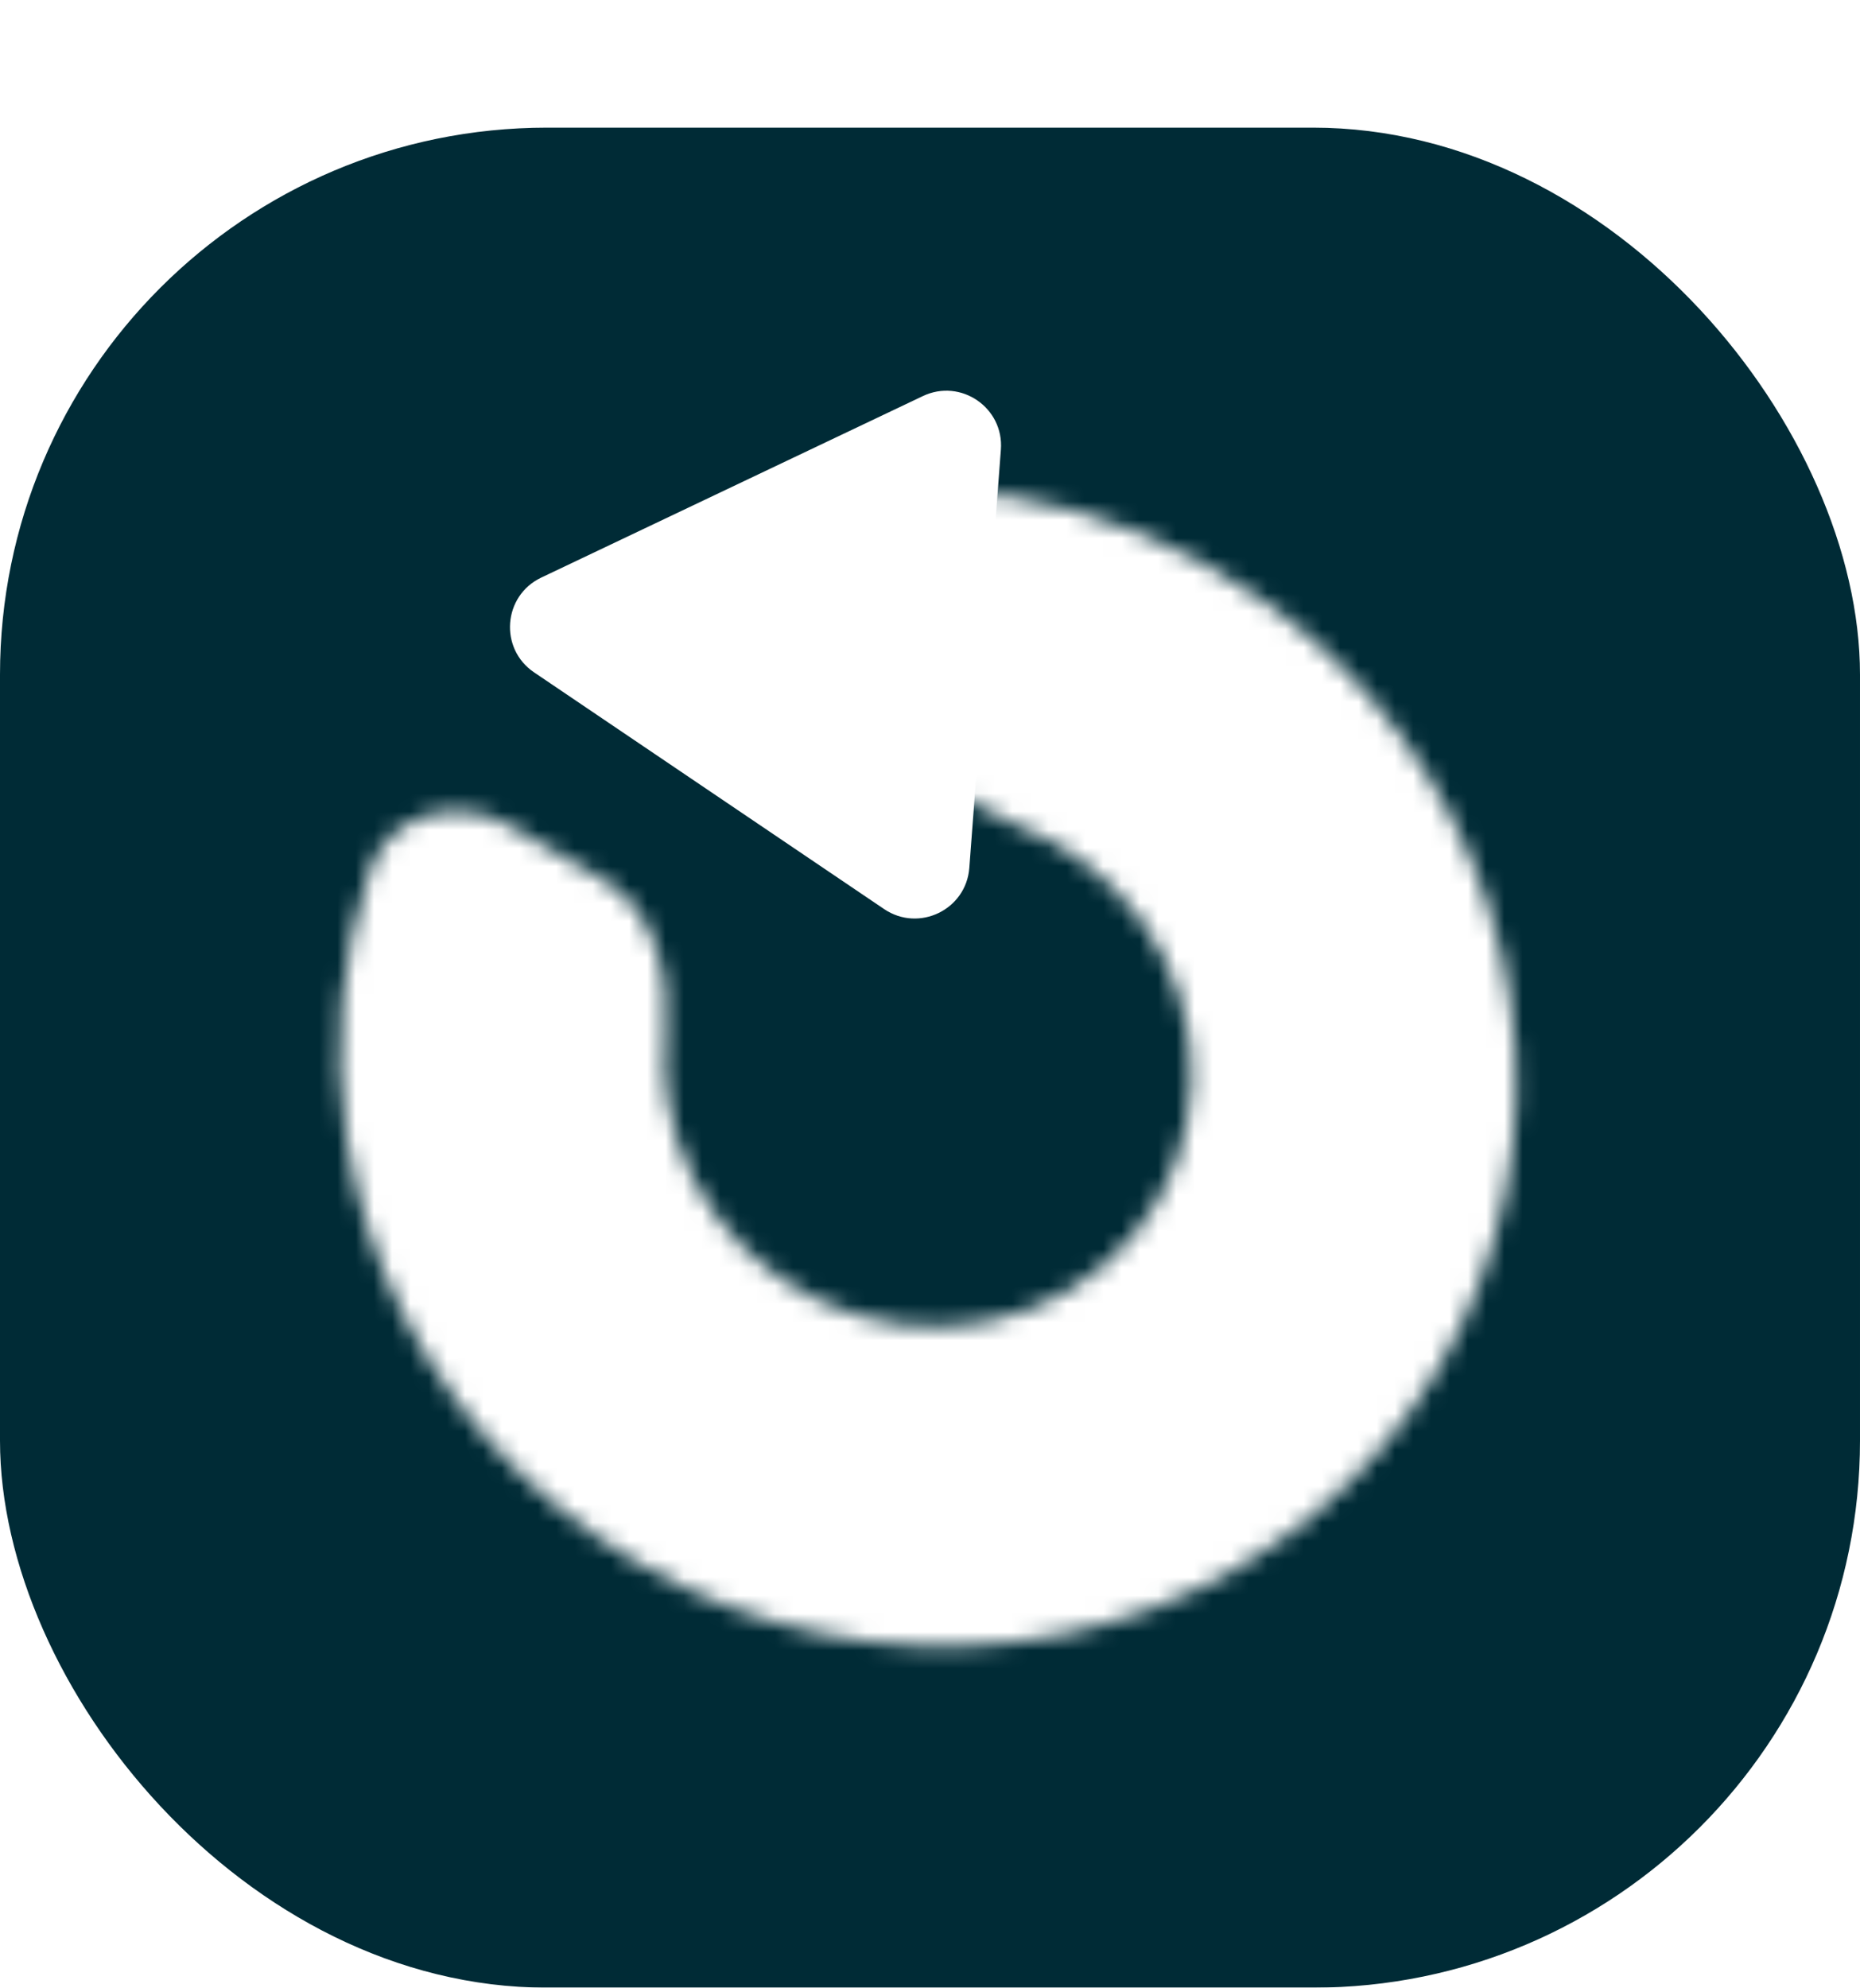 <svg width="102" height="109" viewBox="0 0 102 109" fill="none" xmlns="http://www.w3.org/2000/svg">
<g filter="url(#filter0_d_36_96)">
<rect y="3" width="102" height="102" rx="30" fill="#002B36"/>
<mask id="path-2-inside-1_36_96" fill="white">
<path d="M27.946 41.28C25.076 39.623 21.343 40.599 20.278 43.736C18.694 48.401 18.244 53.425 19.002 58.404C20.067 65.396 23.454 71.903 28.632 76.903C33.809 81.901 40.482 85.108 47.6 86.017C54.718 86.926 61.878 85.487 67.951 81.924C74.024 78.362 78.667 72.88 81.148 66.341C83.629 59.802 83.808 52.577 81.656 45.804C79.504 39.03 75.143 33.093 69.261 28.926C65.079 25.964 60.296 24.016 55.312 23.205C51.976 22.662 49.315 25.576 49.5 28.951L49.801 34.478C49.978 37.721 52.798 40.124 55.83 41.289C56.99 41.734 58.099 42.326 59.127 43.054C61.764 44.921 63.718 47.583 64.683 50.619C65.647 53.654 65.567 56.893 64.455 59.824C63.343 62.755 61.262 65.212 58.54 66.808C55.818 68.405 52.609 69.05 49.419 68.643C46.228 68.235 43.237 66.798 40.917 64.558C38.596 62.317 37.078 59.4 36.6 56.266C36.43 55.15 36.396 54.028 36.493 52.924C36.783 49.623 35.954 45.903 33.084 44.246L27.946 41.28Z"/>
</mask>
<path d="M27.946 41.28C25.076 39.623 21.343 40.599 20.278 43.736C18.694 48.401 18.244 53.425 19.002 58.404C20.067 65.396 23.454 71.903 28.632 76.903C33.809 81.901 40.482 85.108 47.6 86.017C54.718 86.926 61.878 85.487 67.951 81.924C74.024 78.362 78.667 72.88 81.148 66.341C83.629 59.802 83.808 52.577 81.656 45.804C79.504 39.03 75.143 33.093 69.261 28.926C65.079 25.964 60.296 24.016 55.312 23.205C51.976 22.662 49.315 25.576 49.5 28.951L49.801 34.478C49.978 37.721 52.798 40.124 55.83 41.289C56.99 41.734 58.099 42.326 59.127 43.054C61.764 44.921 63.718 47.583 64.683 50.619C65.647 53.654 65.567 56.893 64.455 59.824C63.343 62.755 61.262 65.212 58.54 66.808C55.818 68.405 52.609 69.05 49.419 68.643C46.228 68.235 43.237 66.798 40.917 64.558C38.596 62.317 37.078 59.4 36.6 56.266C36.43 55.15 36.396 54.028 36.493 52.924C36.783 49.623 35.954 45.903 33.084 44.246L27.946 41.28Z" fill="white" stroke="white" stroke-width="12" mask="url(#path-2-inside-1_36_96)"/>
<path d="M29.287 32.87C27.364 31.569 27.583 28.672 29.679 27.675L50.607 17.721C52.687 16.731 55.06 18.359 54.887 20.656L53.156 43.592C52.983 45.889 50.392 47.142 48.484 45.852L29.287 32.87Z" fill="white"/>
</g>
<defs>
<filter id="filter0_d_36_96" x="0" y="0" width="102" height="109" filterUnits="userSpaceOnUse" color-interpolation-filters="sRGB">
<feFlood flood-opacity="0" result="BackgroundImageFix"/>
<feColorMatrix in="SourceAlpha" type="matrix" values="0 0 0 0 0 0 0 0 0 0 0 0 0 0 0 0 0 0 127 0" result="hardAlpha"/>
<feOffset dy="4"/>
<feComposite in2="hardAlpha" operator="out"/>
<feColorMatrix type="matrix" values="0 0 0 0 0 0 0 0 0 0 0 0 0 0 0 0 0 0 0.25 0"/>
<feBlend mode="normal" in2="BackgroundImageFix" result="effect1_dropShadow_36_96"/>
<feBlend mode="normal" in="SourceGraphic" in2="effect1_dropShadow_36_96" result="shape"/>
</filter>
</defs>
</svg>
